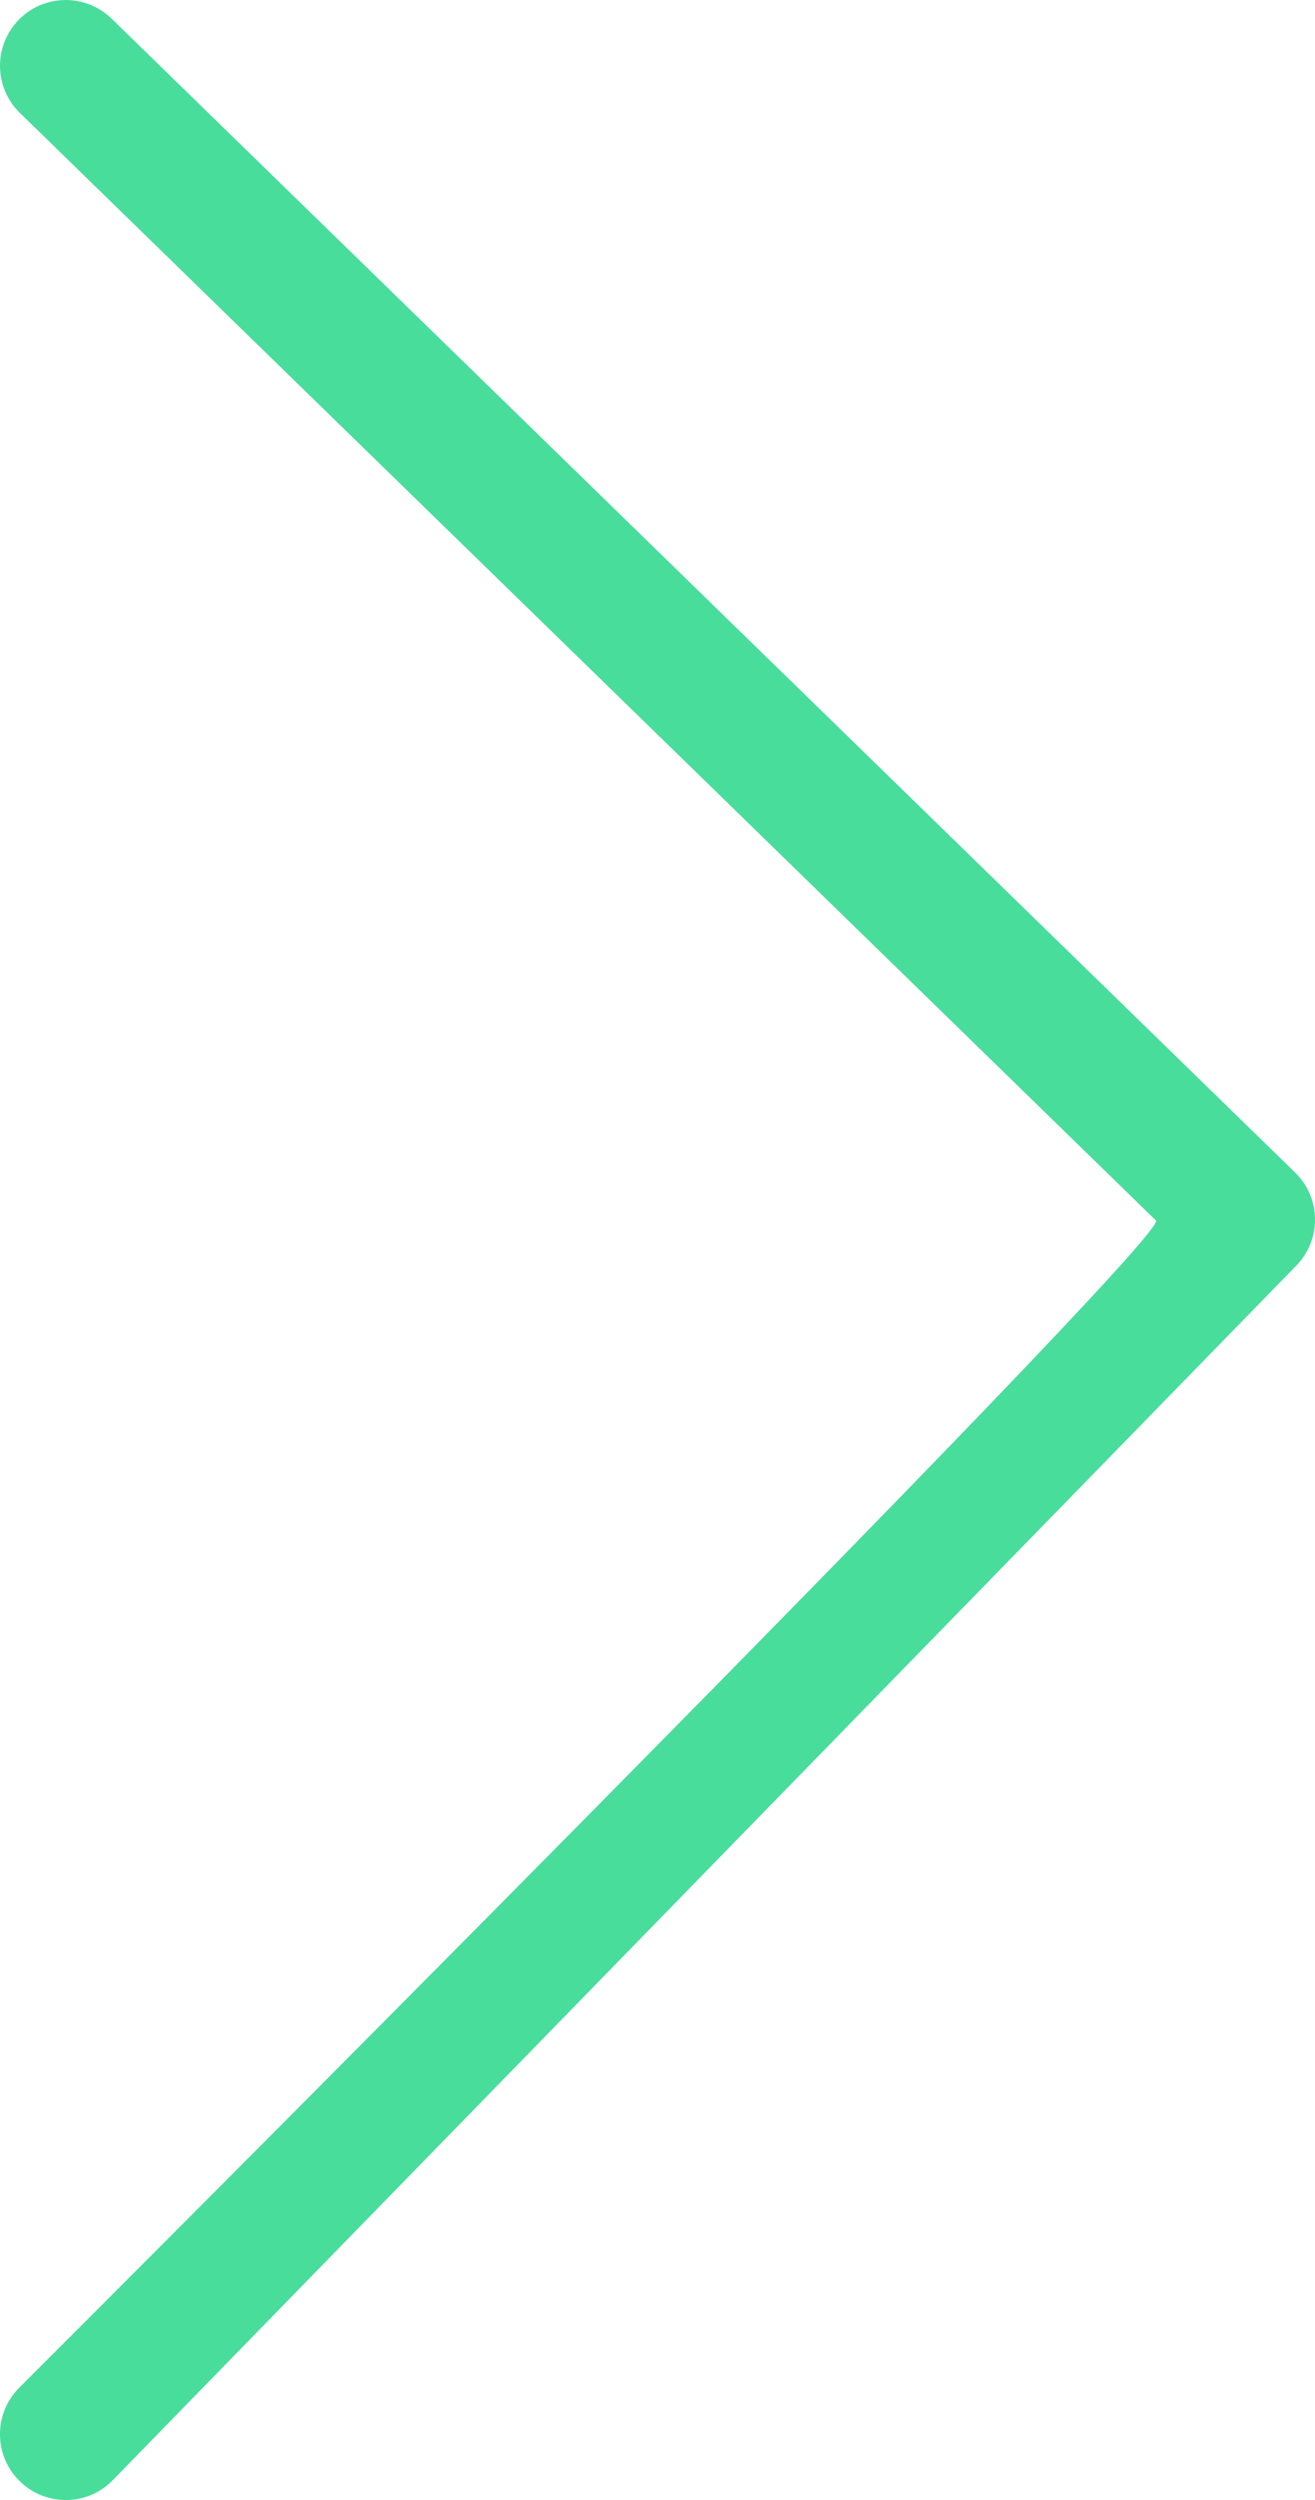<?xml version="1.0" encoding="UTF-8" standalone="no"?>
<svg
   xmlns:dc="http://purl.org/dc/elements/1.1/"
   xmlns:cc="http://creativecommons.org/ns#"
   xmlns:rdf="http://www.w3.org/1999/02/22-rdf-syntax-ns#"
   xmlns:svg="http://www.w3.org/2000/svg"
   xmlns="http://www.w3.org/2000/svg"
   xmlns:sodipodi="http://sodipodi.sourceforge.net/DTD/sodipodi-0.dtd"
   xmlns:inkscape="http://www.inkscape.org/namespaces/inkscape"
   width="20"
   height="38"
   viewBox="0 0 20 38"
   version="1.1"
   id="svg4528"
   sodipodi:docname="arrow-next.svg"
   inkscape:version="0.92.0 r15299">
  <defs
     id="defs4532" />
  <sodipodi:namedview
     pagecolor="#ffffff"
     bordercolor="#666666"
     borderopacity="1"
     objecttolerance="10"
     gridtolerance="10"
     guidetolerance="10"
     inkscape:pageopacity="0"
     inkscape:pageshadow="2"
     inkscape:window-width="1920"
     inkscape:window-height="1017"
     id="namedview4530"
     showgrid="false"
     inkscape:zoom="6.2105263"
     inkscape:cx="10"
     inkscape:cy="19"
     inkscape:window-x="1358"
     inkscape:window-y="-8"
     inkscape:window-maximized="1"
     inkscape:current-layer="svg4528" />
  <path
     id="arrow"
     d="m 0.284,36.302 c -0.386,0.395 -0.378,1.029 0.018,1.414 0.395,0.386 1.029,0.378 1.414,-0.018 L 19.716,19.237 c 0.386,-0.396 0.378,-1.029 -0.018,-1.414 L 1.698,0.284 c -0.396,-0.385 -1.029,-0.377 -1.414,0.018 -0.385,0.396 -0.377,1.029 0.018,1.414 L 17.581,18.552 C 17.822,18.787 0.284,36.302 0.284,36.302 Z"
     style="fill:#49dd9b;fill-opacity:1;fill-rule:evenodd"
     inkscape:connector-curvature="0" />
</svg>

